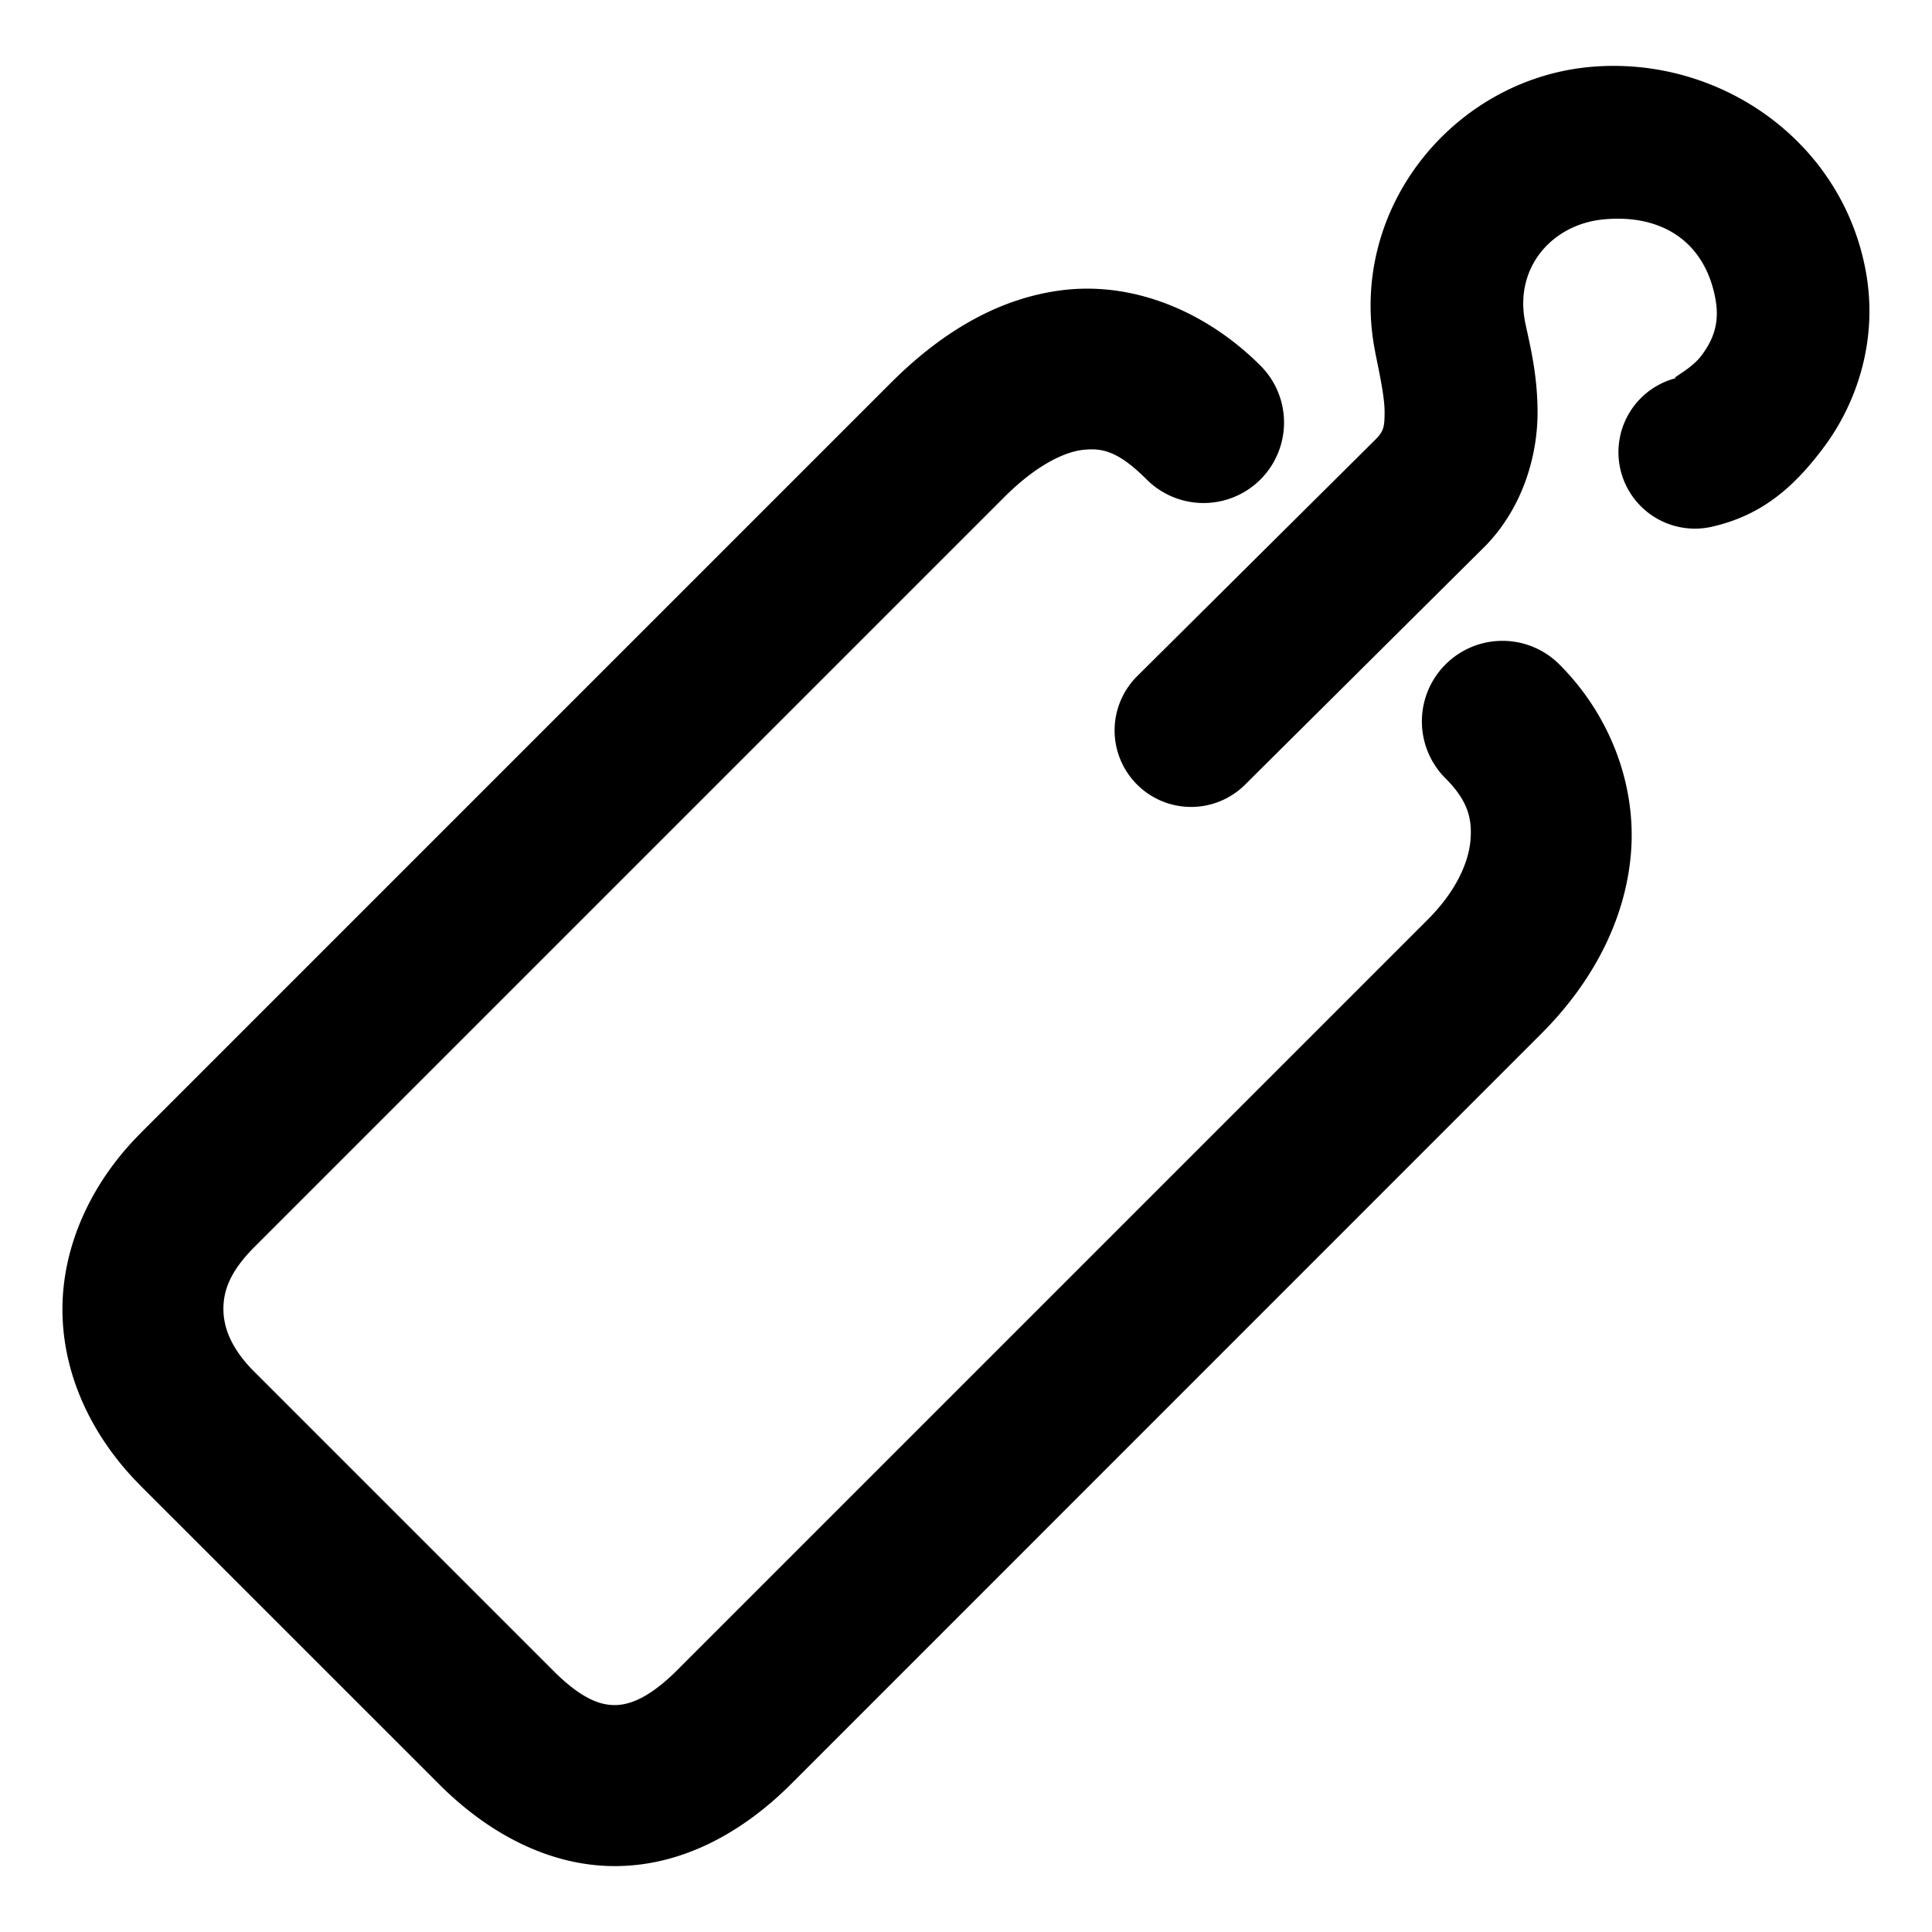 <svg xmlns="http://www.w3.org/2000/svg" width="48" height="48">
	<path d="m 40.094,1.637 c -0.198,-4.7e-5 -0.397,0.009 -0.596,0.027 -3.388,0.313 -6.035,3.534 -5.332,7.078 a 1.9,1.9 0 0 0 0,0.006 c 0.124,0.614 0.237,1.142 0.234,1.504 -0.002,0.36 -0.025,0.458 -0.217,0.658 l -5.93,5.889 a 1.9,1.9 0 0 0 -0.008,2.688 1.9,1.9 0 0 0 2.688,0.008 l 5.955,-5.916 a 1.9,1.9 0 0 0 0.031,-0.031 c 0.948,-0.986 1.275,-2.272 1.281,-3.27 0.006,-0.994 -0.212,-1.798 -0.309,-2.275 -0.273,-1.377 0.69,-2.436 1.955,-2.553 1.467,-0.136 2.516,0.576 2.773,1.975 0.111,0.603 -0.055,1.014 -0.34,1.4 -0.285,0.386 -0.875,0.621 -0.59,0.557 a 1.9,1.9 0 0 0 -1.432,2.273 1.9,1.9 0 0 0 2.273,1.432 c 1.213,-0.276 2.026,-0.951 2.805,-2.006 0.779,-1.055 1.337,-2.614 1.02,-4.342 C 45.795,3.68 43.059,1.638 40.094,1.637 Z M 27.135,7.173 c -0.214,-0.005 -0.428,0.003 -0.641,0.025 -1.699,0.18 -3.147,1.1 -4.363,2.316 L 3.49,28.155 a 2,2 0 0 0 0,0.002 c -1.249,1.249 -1.967,2.855 -1.938,4.469 0.03,1.614 0.778,3.123 1.938,4.283 a 2,2 0 0 0 0,0.002 l 7.426,7.424 c 1.244,1.244 2.788,2.051 4.43,2.027 1.642,-0.023 3.122,-0.852 4.309,-2.039 L 38.295,25.68 c 1.256,-1.256 2.086,-2.804 2.225,-4.477 0.139,-1.673 -0.499,-3.417 -1.777,-4.695 a 2,2 0 0 0 -2.83,0 2,2 0 0 0 0,2.83 c 0.542,0.542 0.667,0.983 0.621,1.533 -0.046,0.55 -0.349,1.263 -1.066,1.98 L 16.826,41.493 c -0.7,0.699 -1.188,0.864 -1.537,0.869 -0.349,0.005 -0.815,-0.126 -1.545,-0.855 L 6.318,34.081 C 5.75,33.512 5.559,32.999 5.551,32.551 5.543,32.104 5.689,31.614 6.318,30.985 L 24.959,12.344 c 0.793,-0.793 1.493,-1.119 1.955,-1.168 0.462,-0.049 0.86,0.023 1.574,0.736 a 2,2 0 0 0 2.828,0 2,2 0 0 0 0,-2.828 C 30.137,7.906 28.631,7.208 27.135,7.173 Z" fill="#000000"/>
</svg>
